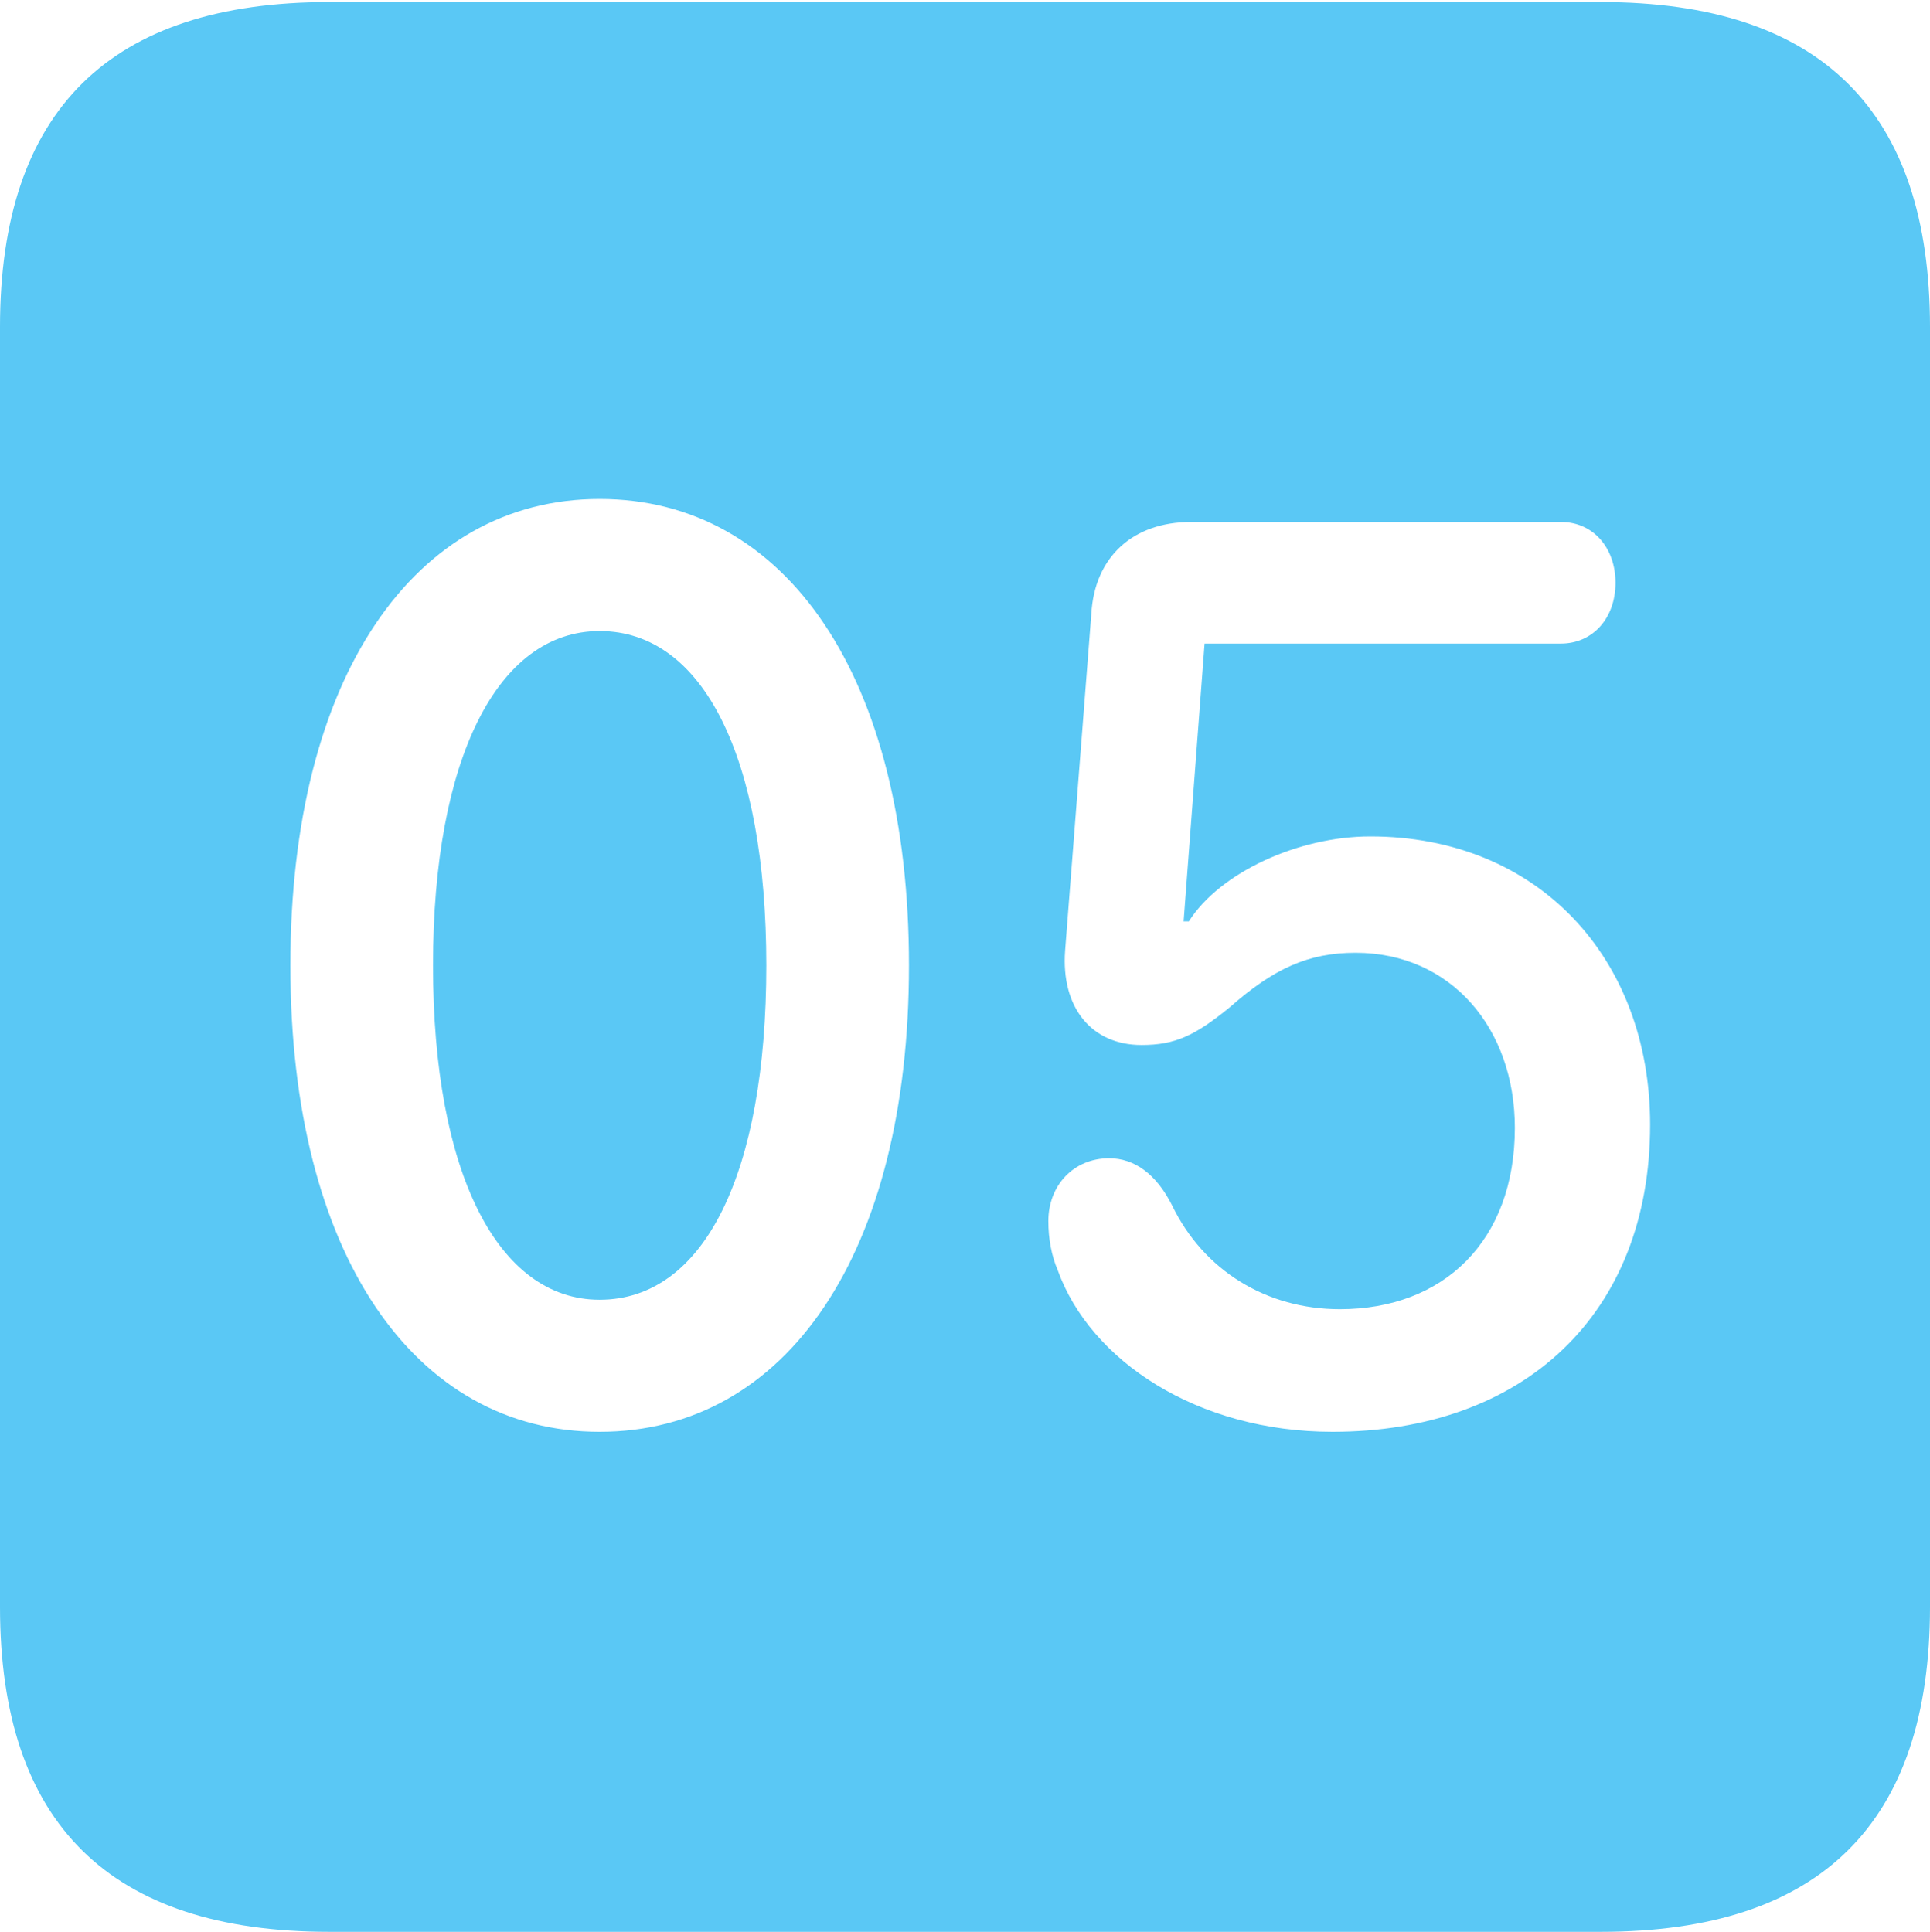 <?xml version="1.0" encoding="UTF-8"?>
<!--Generator: Apple Native CoreSVG 175.5-->
<!DOCTYPE svg
PUBLIC "-//W3C//DTD SVG 1.1//EN"
       "http://www.w3.org/Graphics/SVG/1.1/DTD/svg11.dtd">
<svg version="1.1" xmlns="http://www.w3.org/2000/svg" xmlns:xlink="http://www.w3.org/1999/xlink" width="22.473" height="22.498">
 <g>
  <rect height="22.498" opacity="0" width="22.473" x="0" y="0"/>
  <path d="M3.833 22.498L18.64 22.498C21.204 22.498 22.473 21.228 22.473 18.713L22.473 3.809C22.473 1.294 21.204 0.024 18.64 0.024L3.833 0.024C1.282 0.024 0 1.282 0 3.809L0 18.713C0 21.24 1.282 22.498 3.833 22.498ZM6.982 16.675C4.822 16.675 3.381 14.6 3.381 11.243C3.381 7.886 4.822 5.811 6.982 5.811C9.155 5.811 10.584 7.886 10.584 11.243C10.584 14.6 9.155 16.675 6.982 16.675ZM6.982 15.137C8.203 15.137 8.923 13.66 8.923 11.243C8.923 8.826 8.191 7.349 6.982 7.349C5.798 7.349 5.042 8.826 5.042 11.243C5.042 13.66 5.798 15.137 6.982 15.137ZM15.515 16.675C13.94 16.675 12.695 15.845 12.317 14.795C12.244 14.624 12.207 14.429 12.207 14.221C12.207 13.806 12.5 13.489 12.915 13.489C13.208 13.489 13.464 13.672 13.648 14.038C14.014 14.795 14.746 15.247 15.601 15.247C16.809 15.247 17.639 14.453 17.639 13.135C17.639 11.975 16.895 11.096 15.784 11.096C15.234 11.096 14.832 11.279 14.319 11.731C13.916 12.06 13.684 12.17 13.293 12.17C12.707 12.17 12.354 11.731 12.402 11.072L12.707 7.153C12.744 6.482 13.196 6.079 13.867 6.079L18.176 6.079C18.555 6.079 18.811 6.384 18.811 6.787C18.811 7.202 18.543 7.495 18.176 7.495L14.026 7.495L13.782 10.73L13.843 10.73C14.209 10.156 15.124 9.741 15.955 9.741C17.908 9.741 19.214 11.157 19.214 13.098C19.214 15.308 17.737 16.675 15.515 16.675Z" fill="#5ac8f5"/>
 </g>
</svg>
